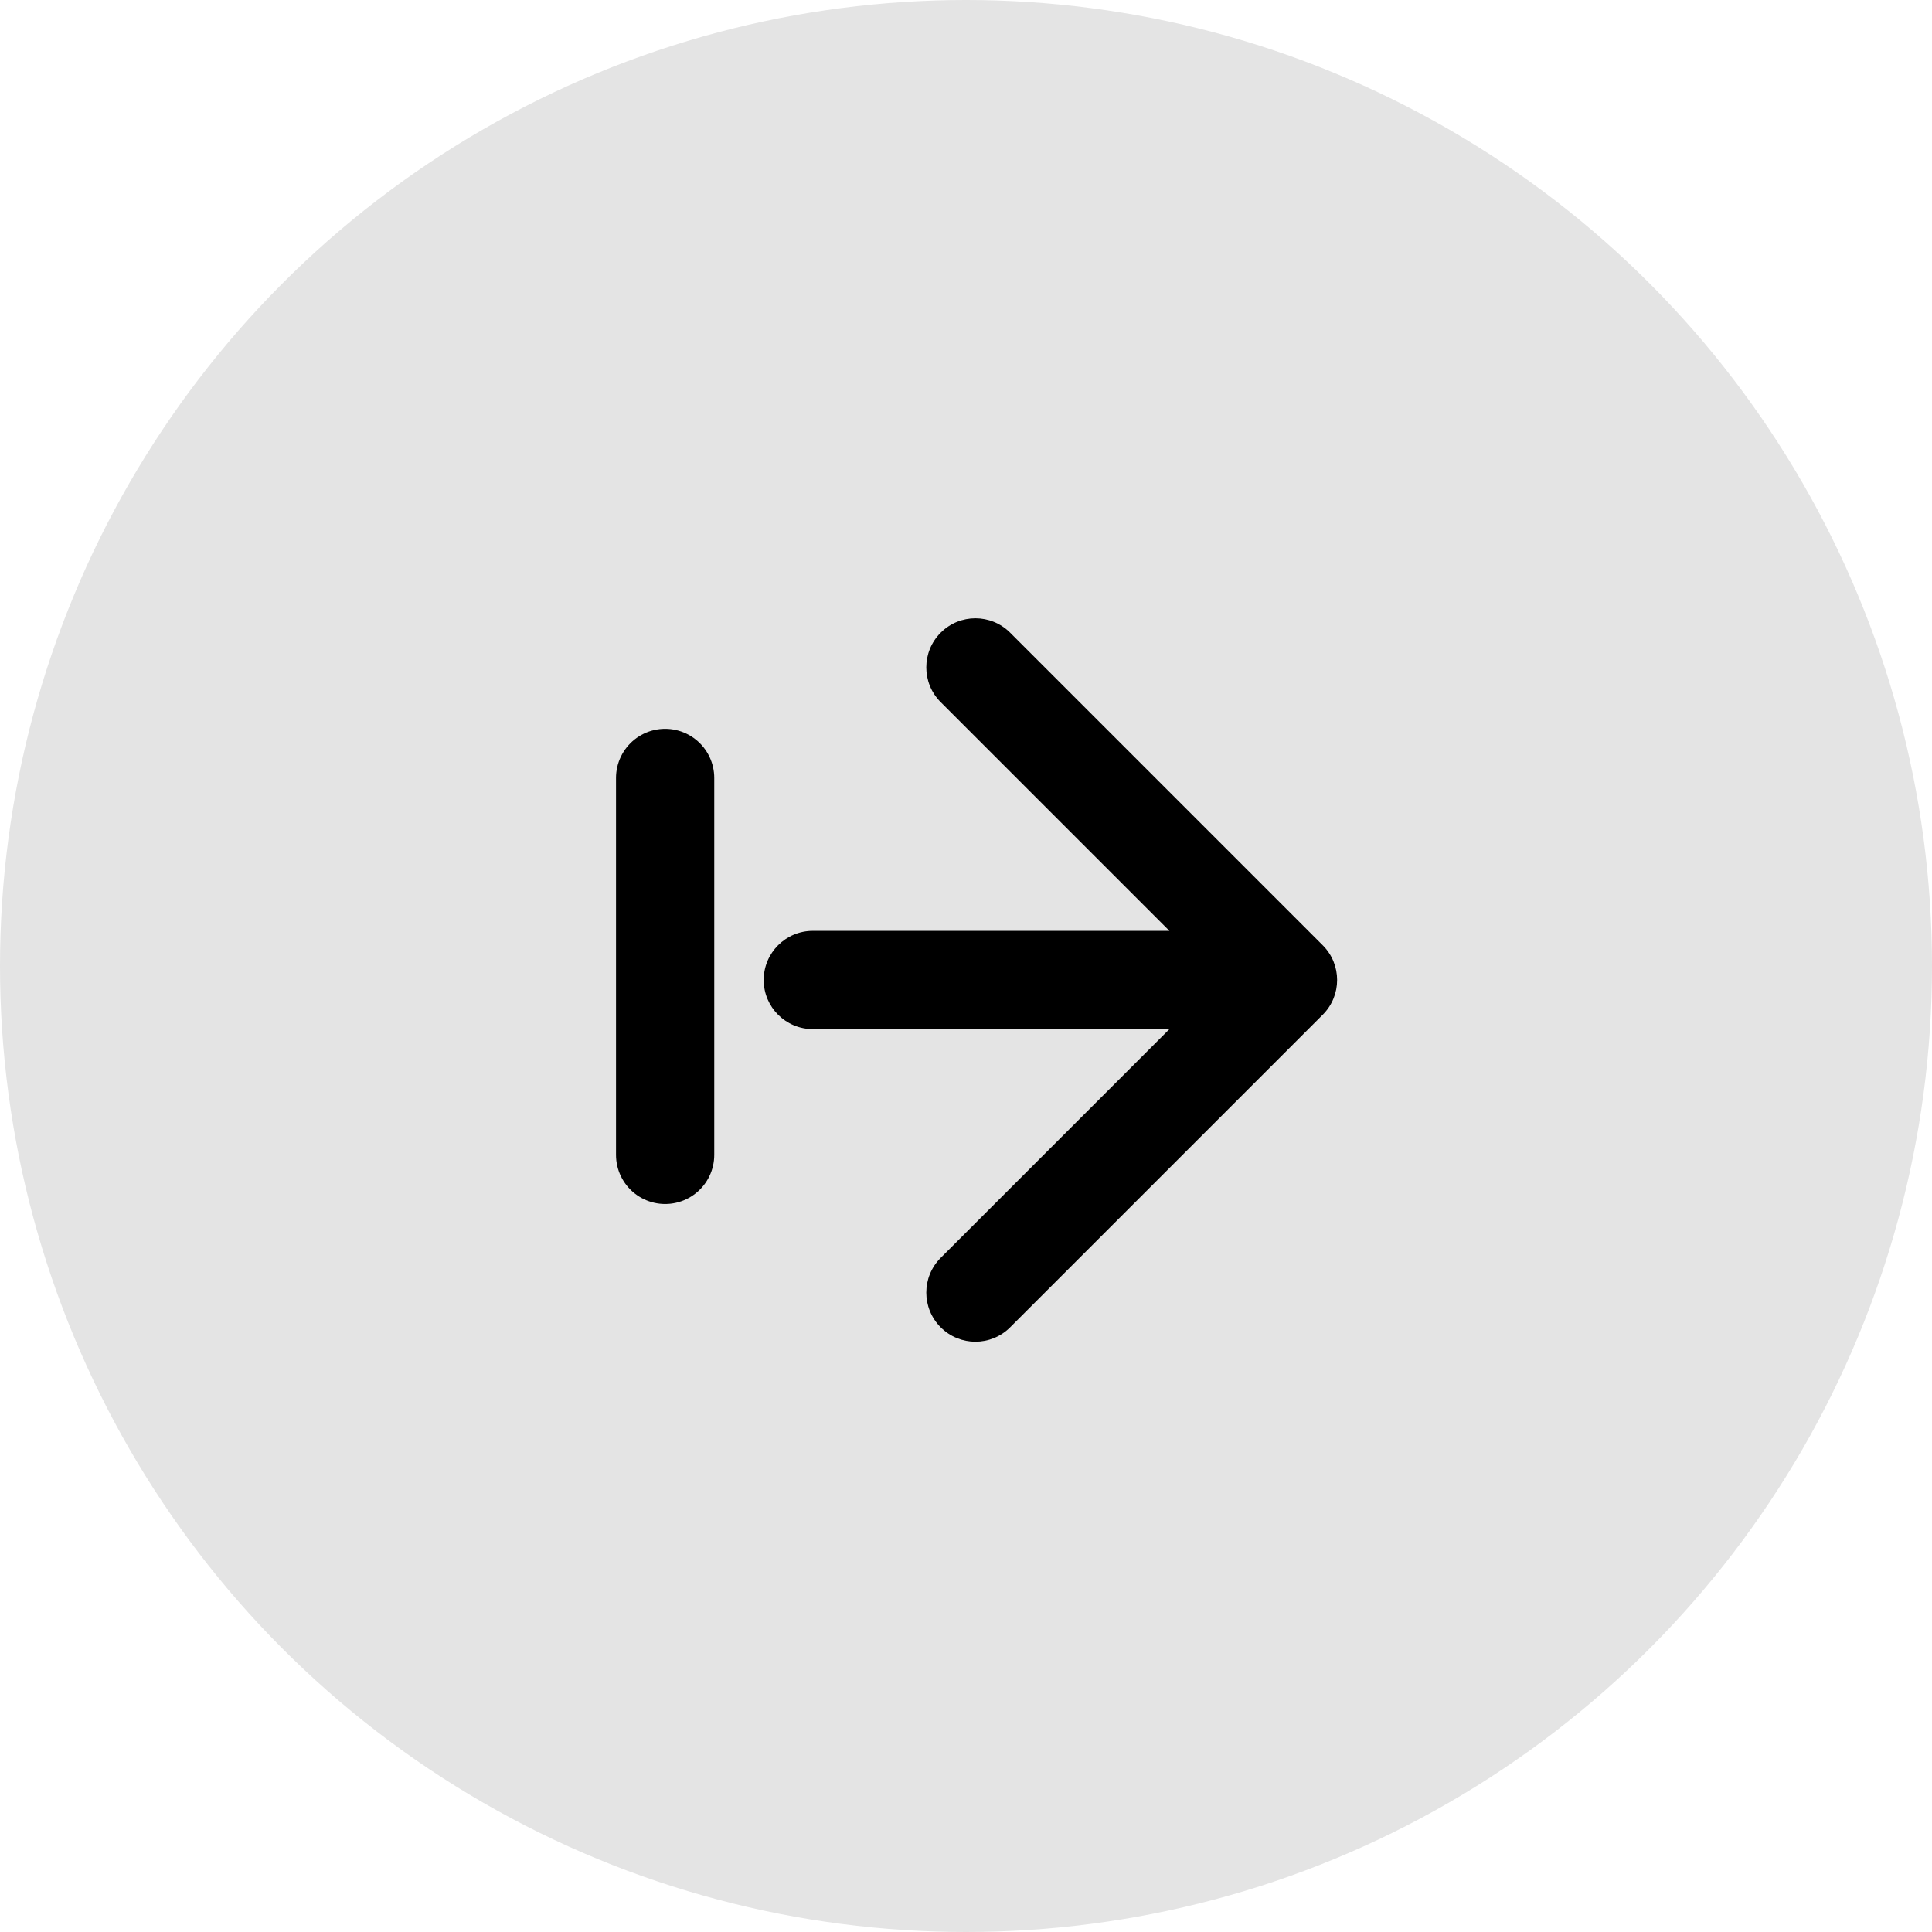 <svg width="59" height="59" viewBox="0 0 59 59" fill="none" xmlns="http://www.w3.org/2000/svg">
<circle cx="29.5" cy="29.5" r="29.5" transform="rotate(-180 29.5 29.5)" fill="#E4E4E4"/>
<line x1="20.312" y1="23.757" x2="20.312" y2="35.268" stroke="black" stroke-width="3" stroke-linecap="round"/>
<path d="M40.394 30.988C40.98 30.402 40.98 29.453 40.394 28.867L30.848 19.321C30.262 18.735 29.312 18.735 28.727 19.321C28.141 19.907 28.141 20.857 28.727 21.442L37.212 29.927L28.727 38.413C28.141 38.999 28.141 39.948 28.727 40.534C29.312 41.12 30.262 41.12 30.848 40.534L40.394 30.988ZM24.822 28.427C23.994 28.427 23.322 29.099 23.322 29.927C23.322 30.756 23.994 31.427 24.822 31.427V28.427ZM39.333 28.427L24.822 28.427V31.427L39.333 31.427V28.427Z" fill="black"/>
</svg>
